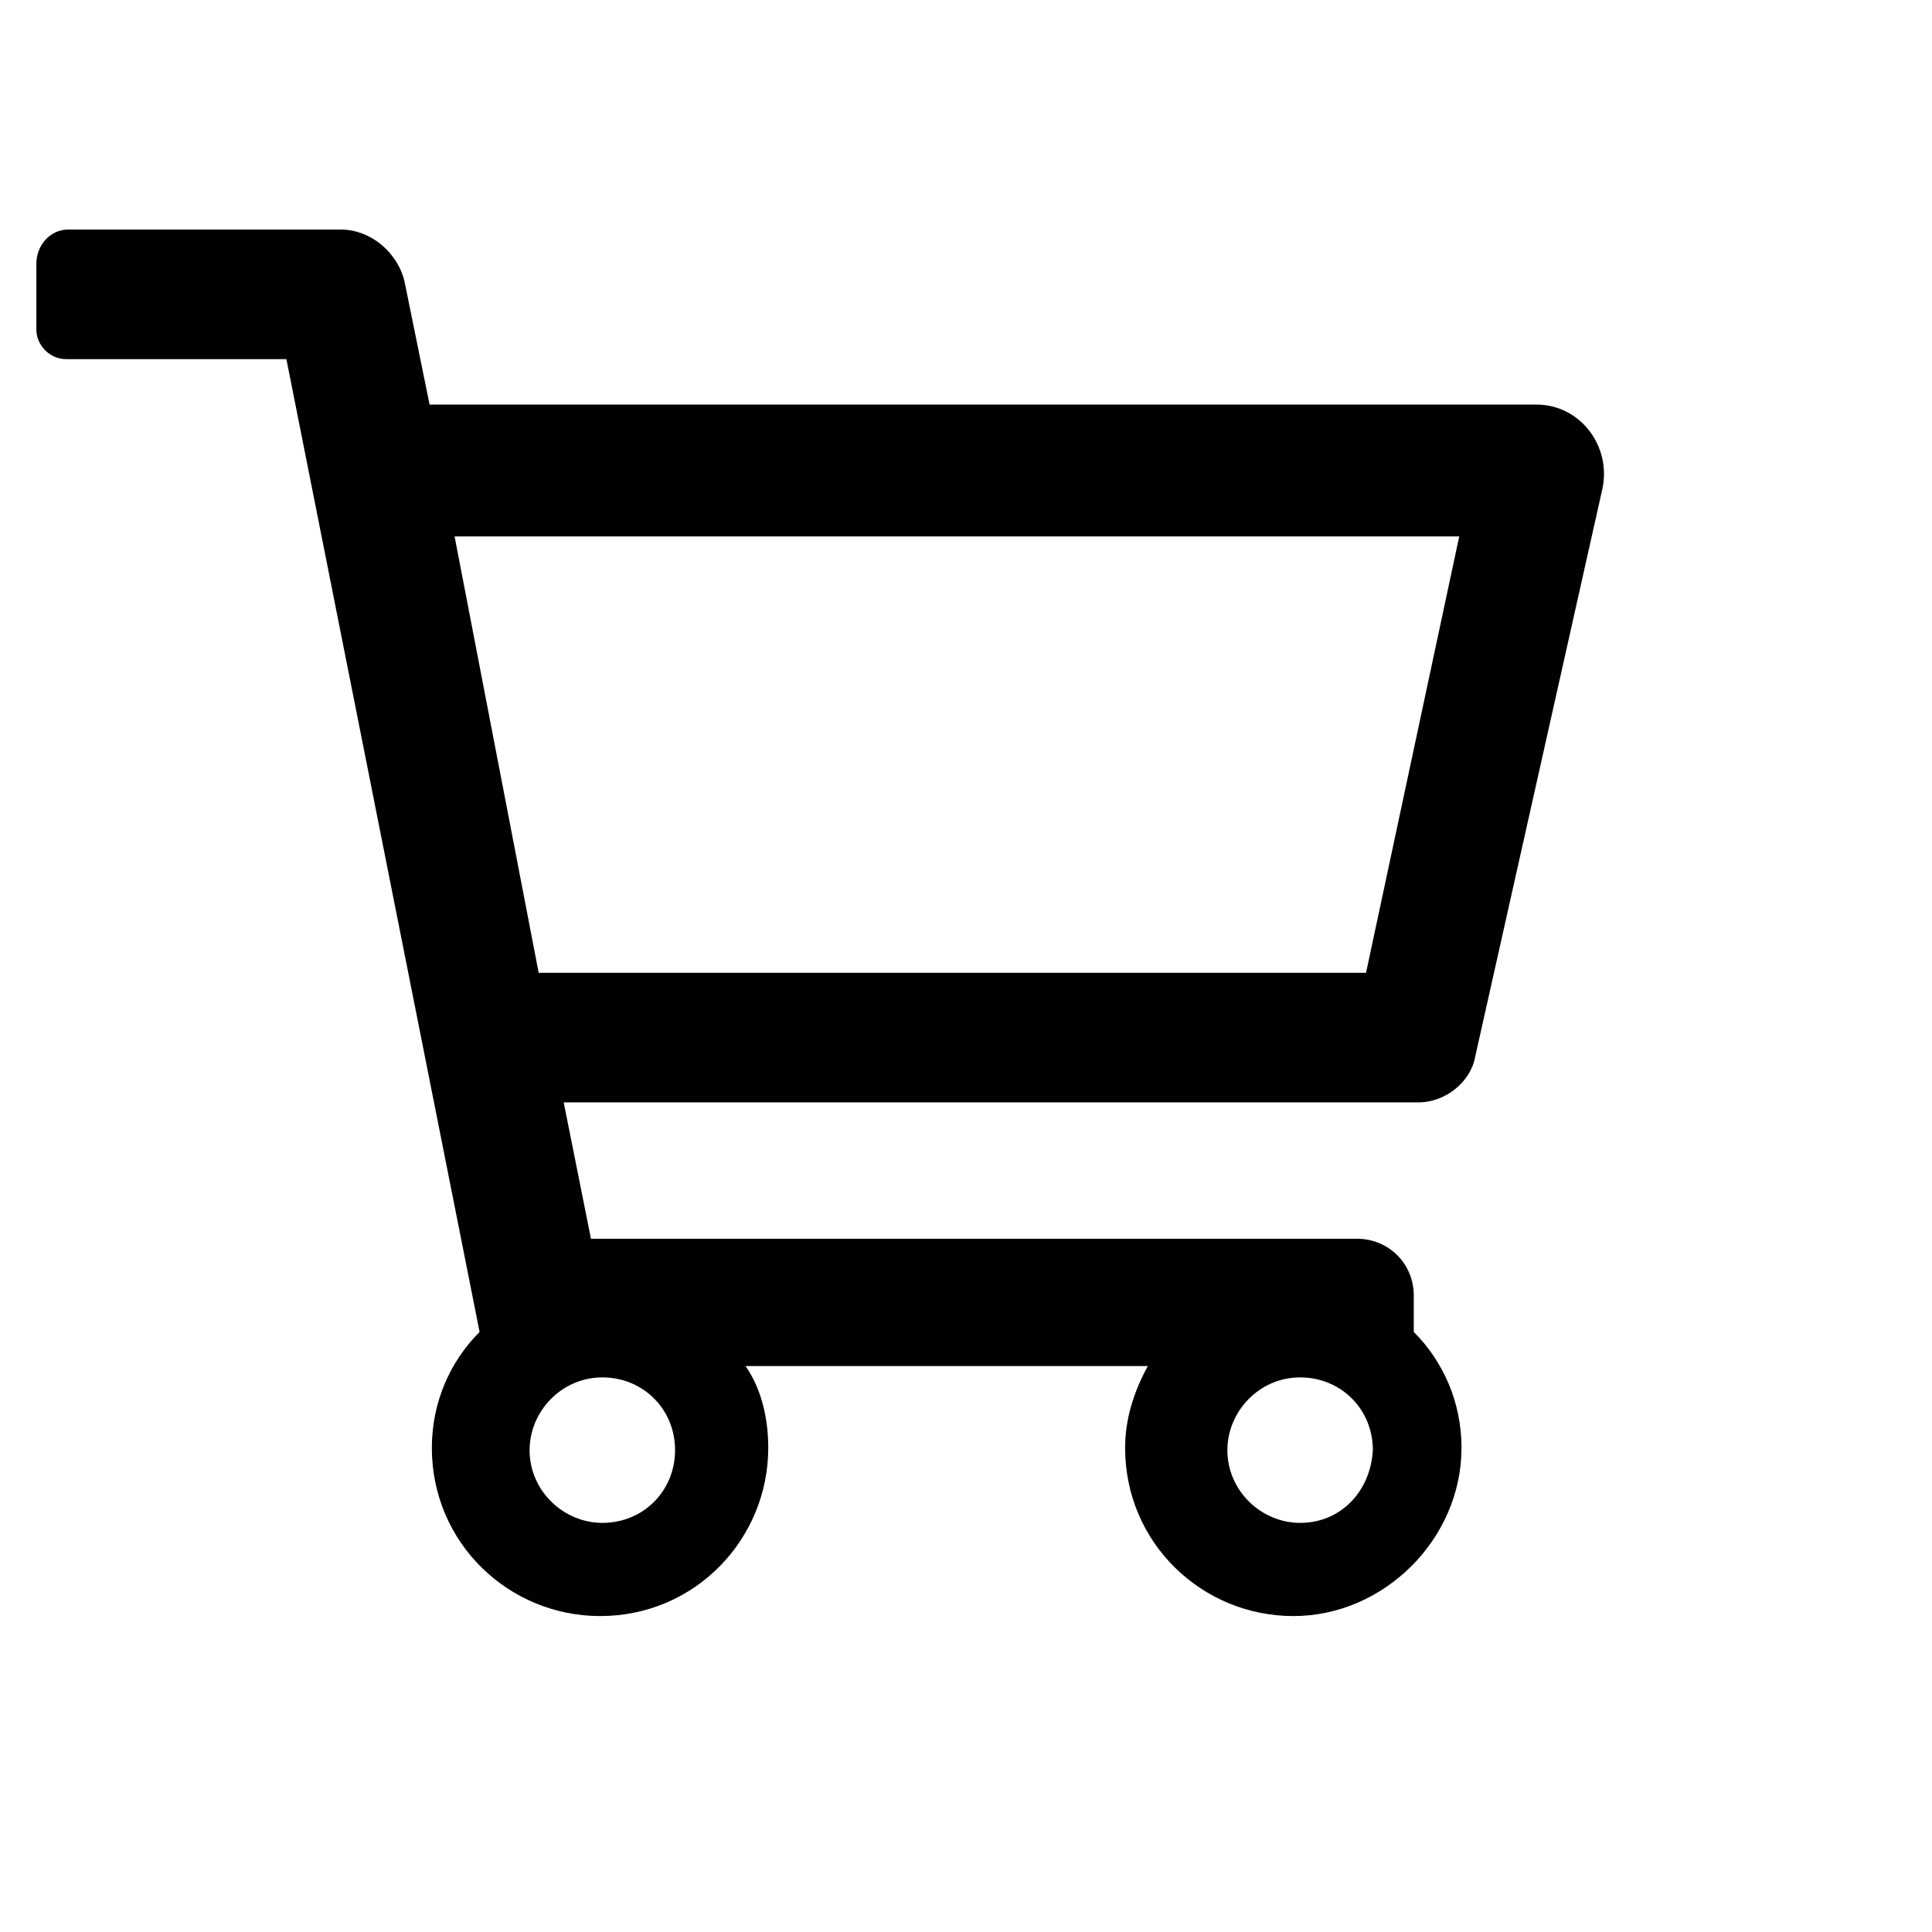 <?xml version="1.0" encoding="utf-8"?>
<!-- Generator: Adobe Illustrator 23.0.0, SVG Export Plug-In . SVG Version: 6.00 Build 0)  -->
<svg version="1.1" id="Capa_1" xmlns="http://www.w3.org/2000/svg" xmlns:xlink="http://www.w3.org/1999/xlink" x="0px" y="0px"
	 viewBox="0 0 85 85" style="enable-background:new 0 0 85 85;" xml:space="preserve">
<path d="M67.6,17.8H18.9l-1.1-5.4c-0.3-1.3-1.5-2.3-2.8-2.3H3c-0.8,0-1.4,0.7-1.4,1.5v2.9c0,0.7,0.6,1.3,1.3,1.3h9.7l8.5,42.8
	c-1.3,1.3-2.1,3.1-2.1,5.1c0,4.2,3.4,7.4,7.4,7.4c4.2,0,7.4-3.4,7.4-7.4c0-1.3-0.3-2.6-1-3.6h17.7c-0.6,1.1-1,2.3-1,3.6
	c0,4.2,3.4,7.4,7.4,7.4s7.4-3.4,7.4-7.4c0-2-0.8-3.8-2.1-5.1V57c0-1.4-1.1-2.5-2.5-2.5H26l-1.2-6h37.6c1.2,0,2.3-0.9,2.5-2l5.6-25
	C70.9,19.6,69.5,17.8,67.6,17.8z M26.5,67c-1.7,0-3.2-1.4-3.2-3.2c0-1.7,1.4-3.2,3.2-3.2c1.8,0,3.2,1.4,3.2,3.2S28.3,67,26.5,67z
	 M57.2,67c-1.7,0-3.2-1.4-3.2-3.2c0-1.7,1.4-3.2,3.2-3.2s3.2,1.4,3.2,3.2C60.3,65.6,59,67,57.2,67z M60.1,42.8H23.7L20,23.6h44.2
	L60.1,42.8z"/>
</svg>
